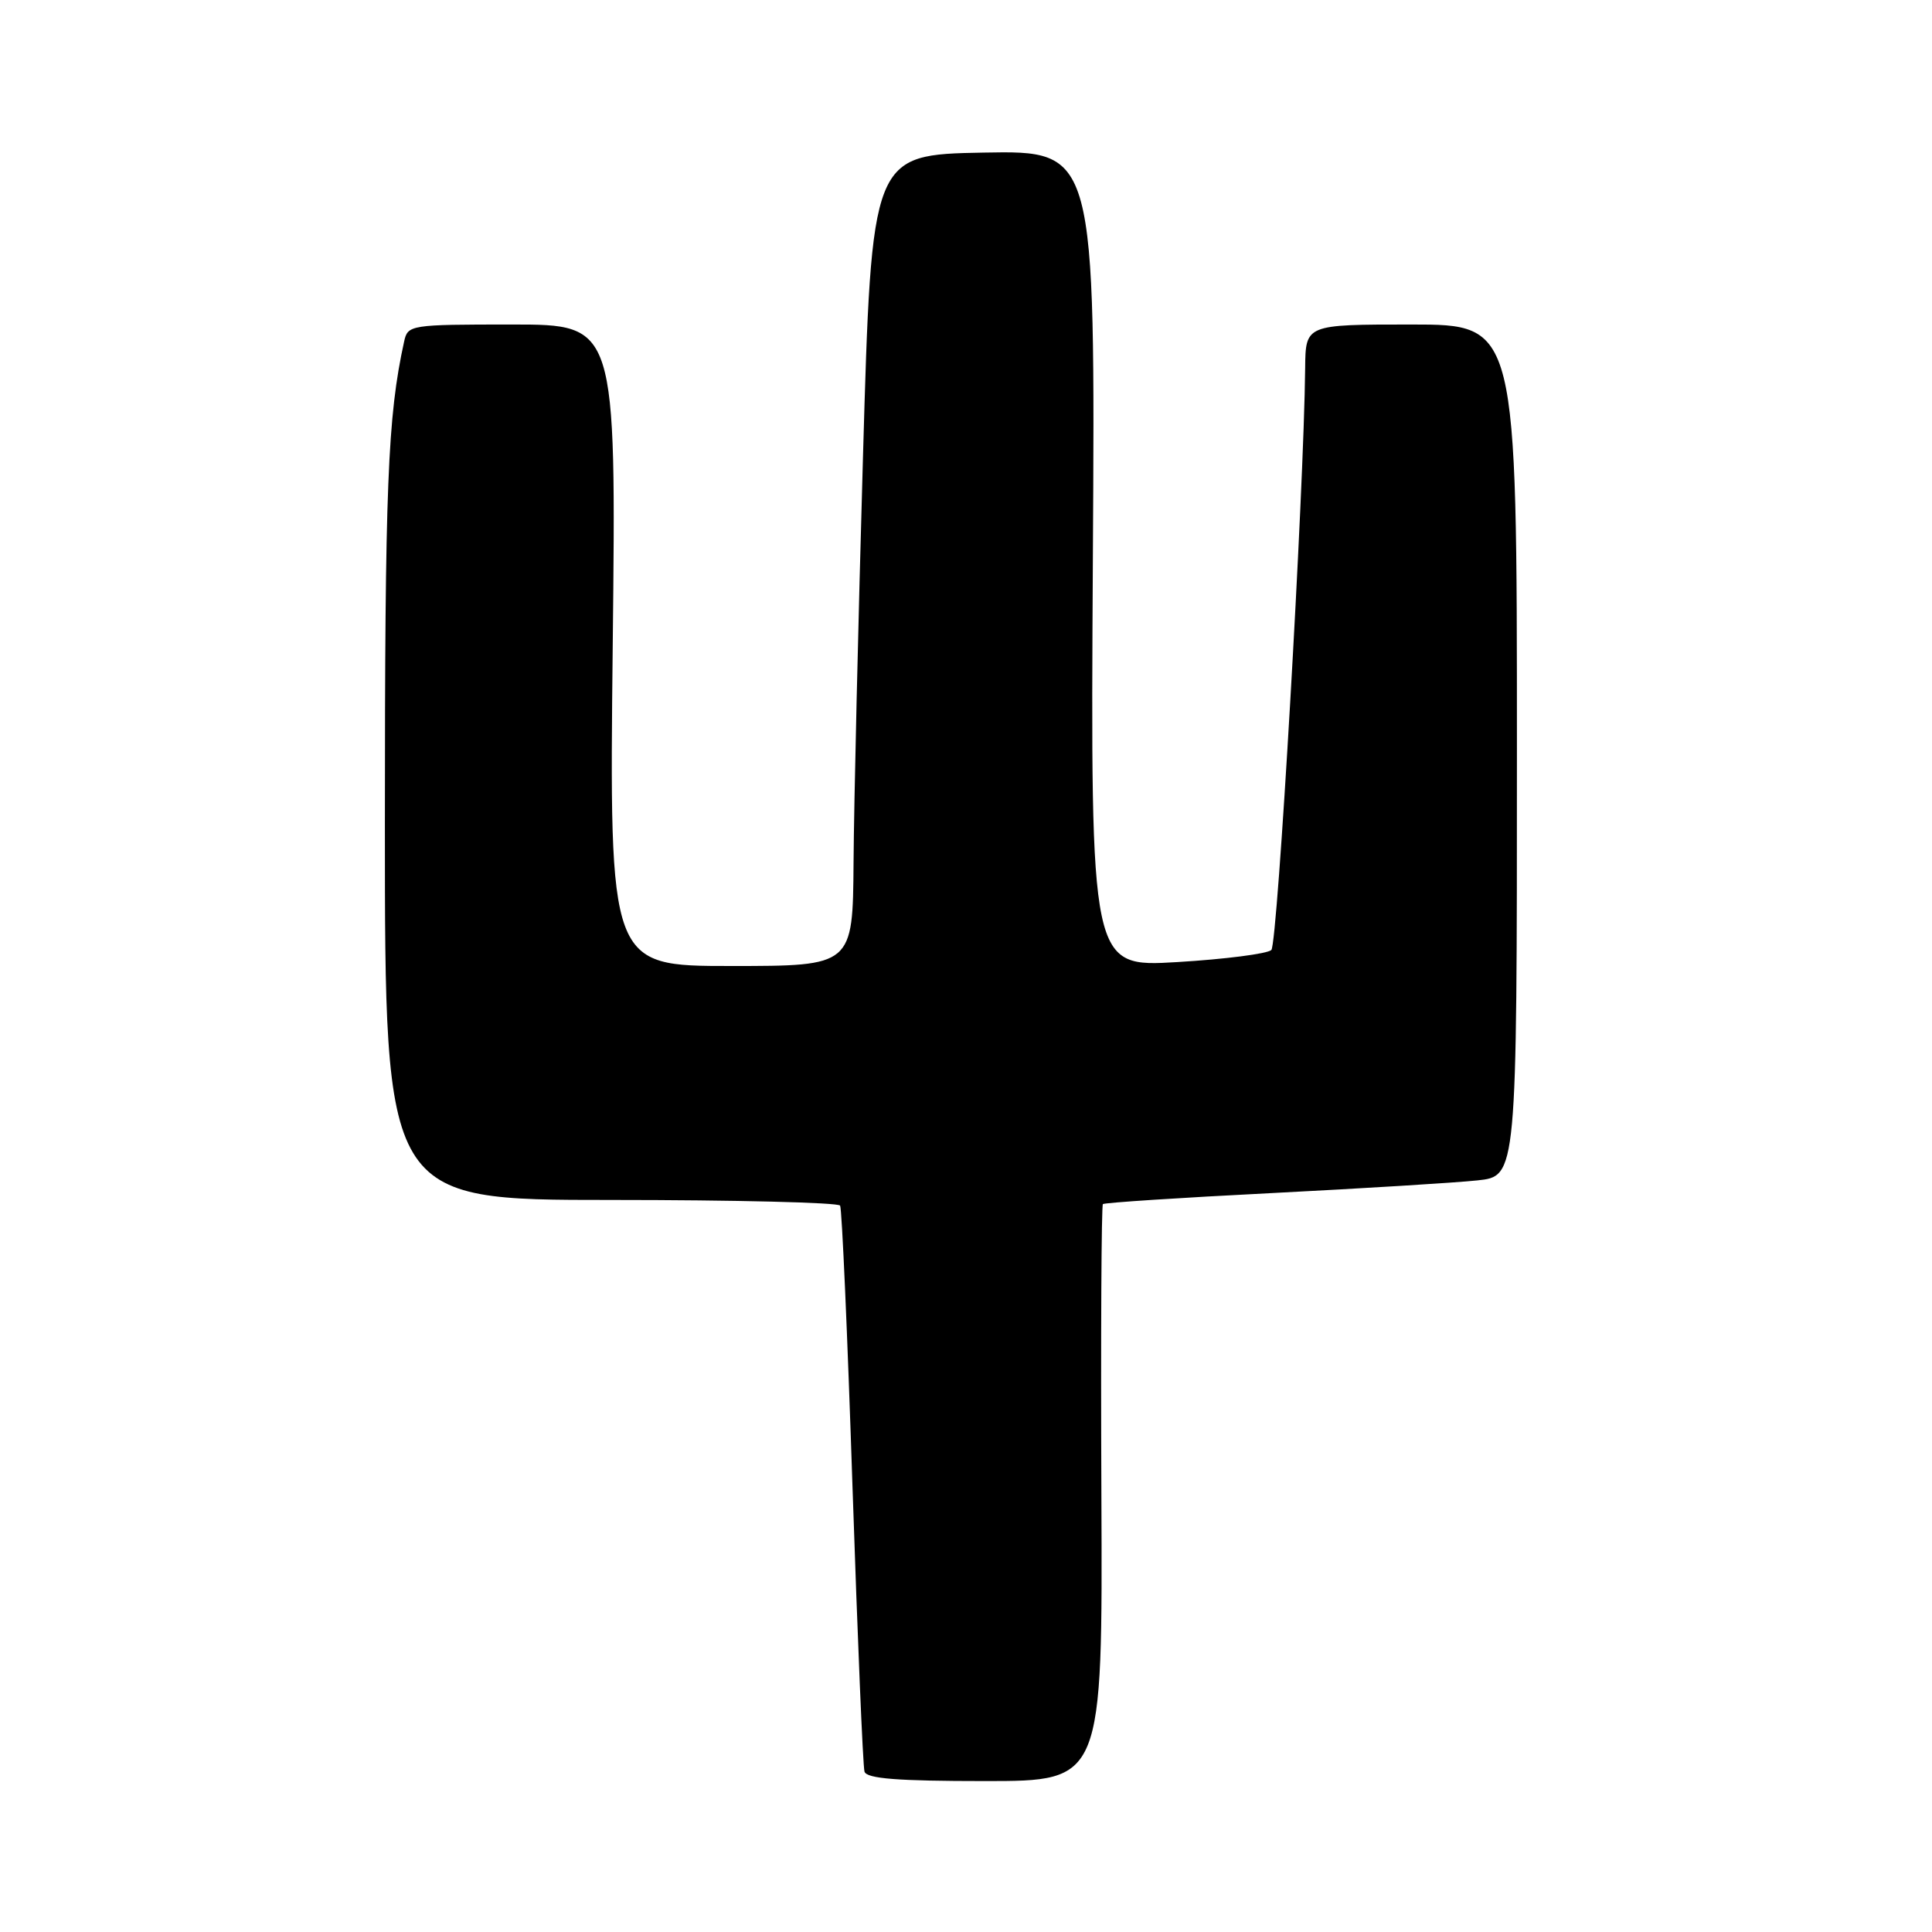 <?xml version="1.0" encoding="UTF-8" standalone="no"?>
<!DOCTYPE svg PUBLIC "-//W3C//DTD SVG 1.1//EN" "http://www.w3.org/Graphics/SVG/1.1/DTD/svg11.dtd" >
<svg xmlns="http://www.w3.org/2000/svg" xmlns:xlink="http://www.w3.org/1999/xlink" version="1.1" viewBox="0 0 256 256">
 <g >
 <path fill="currentColor"
d=" M 145.94 197.95 C 145.85 177.02 145.94 159.74 146.14 159.55 C 146.34 159.36 156.40 158.70 168.50 158.09 C 180.60 157.47 192.86 156.72 195.75 156.41 C 201.00 155.86 201.00 155.86 201.00 99.43 C 201.00 43.00 201.00 43.00 187.00 43.00 C 173.00 43.00 173.00 43.00 172.94 48.75 C 172.78 65.13 169.29 125.10 168.46 125.88 C 167.93 126.38 162.32 127.10 156.00 127.48 C 144.50 128.17 144.50 128.17 144.81 74.06 C 145.13 19.95 145.13 19.95 130.31 20.22 C 115.50 20.50 115.50 20.50 114.35 60.50 C 113.72 82.50 113.15 106.69 113.10 114.25 C 113.00 128.00 113.00 128.00 96.87 128.00 C 80.73 128.00 80.73 128.00 81.19 85.50 C 81.65 43.00 81.65 43.00 67.85 43.00 C 54.34 43.00 54.03 43.05 53.55 45.25 C 51.36 55.22 51.00 64.33 51.00 109.18 C 51.00 159.00 51.00 159.00 80.94 159.00 C 97.41 159.00 111.08 159.34 111.32 159.75 C 111.56 160.16 112.30 176.93 112.96 197.00 C 113.63 217.07 114.34 234.06 114.55 234.75 C 114.84 235.68 118.93 236.00 130.52 236.00 C 146.10 236.00 146.10 236.00 145.94 197.95 Z "/>
</g>
</svg>